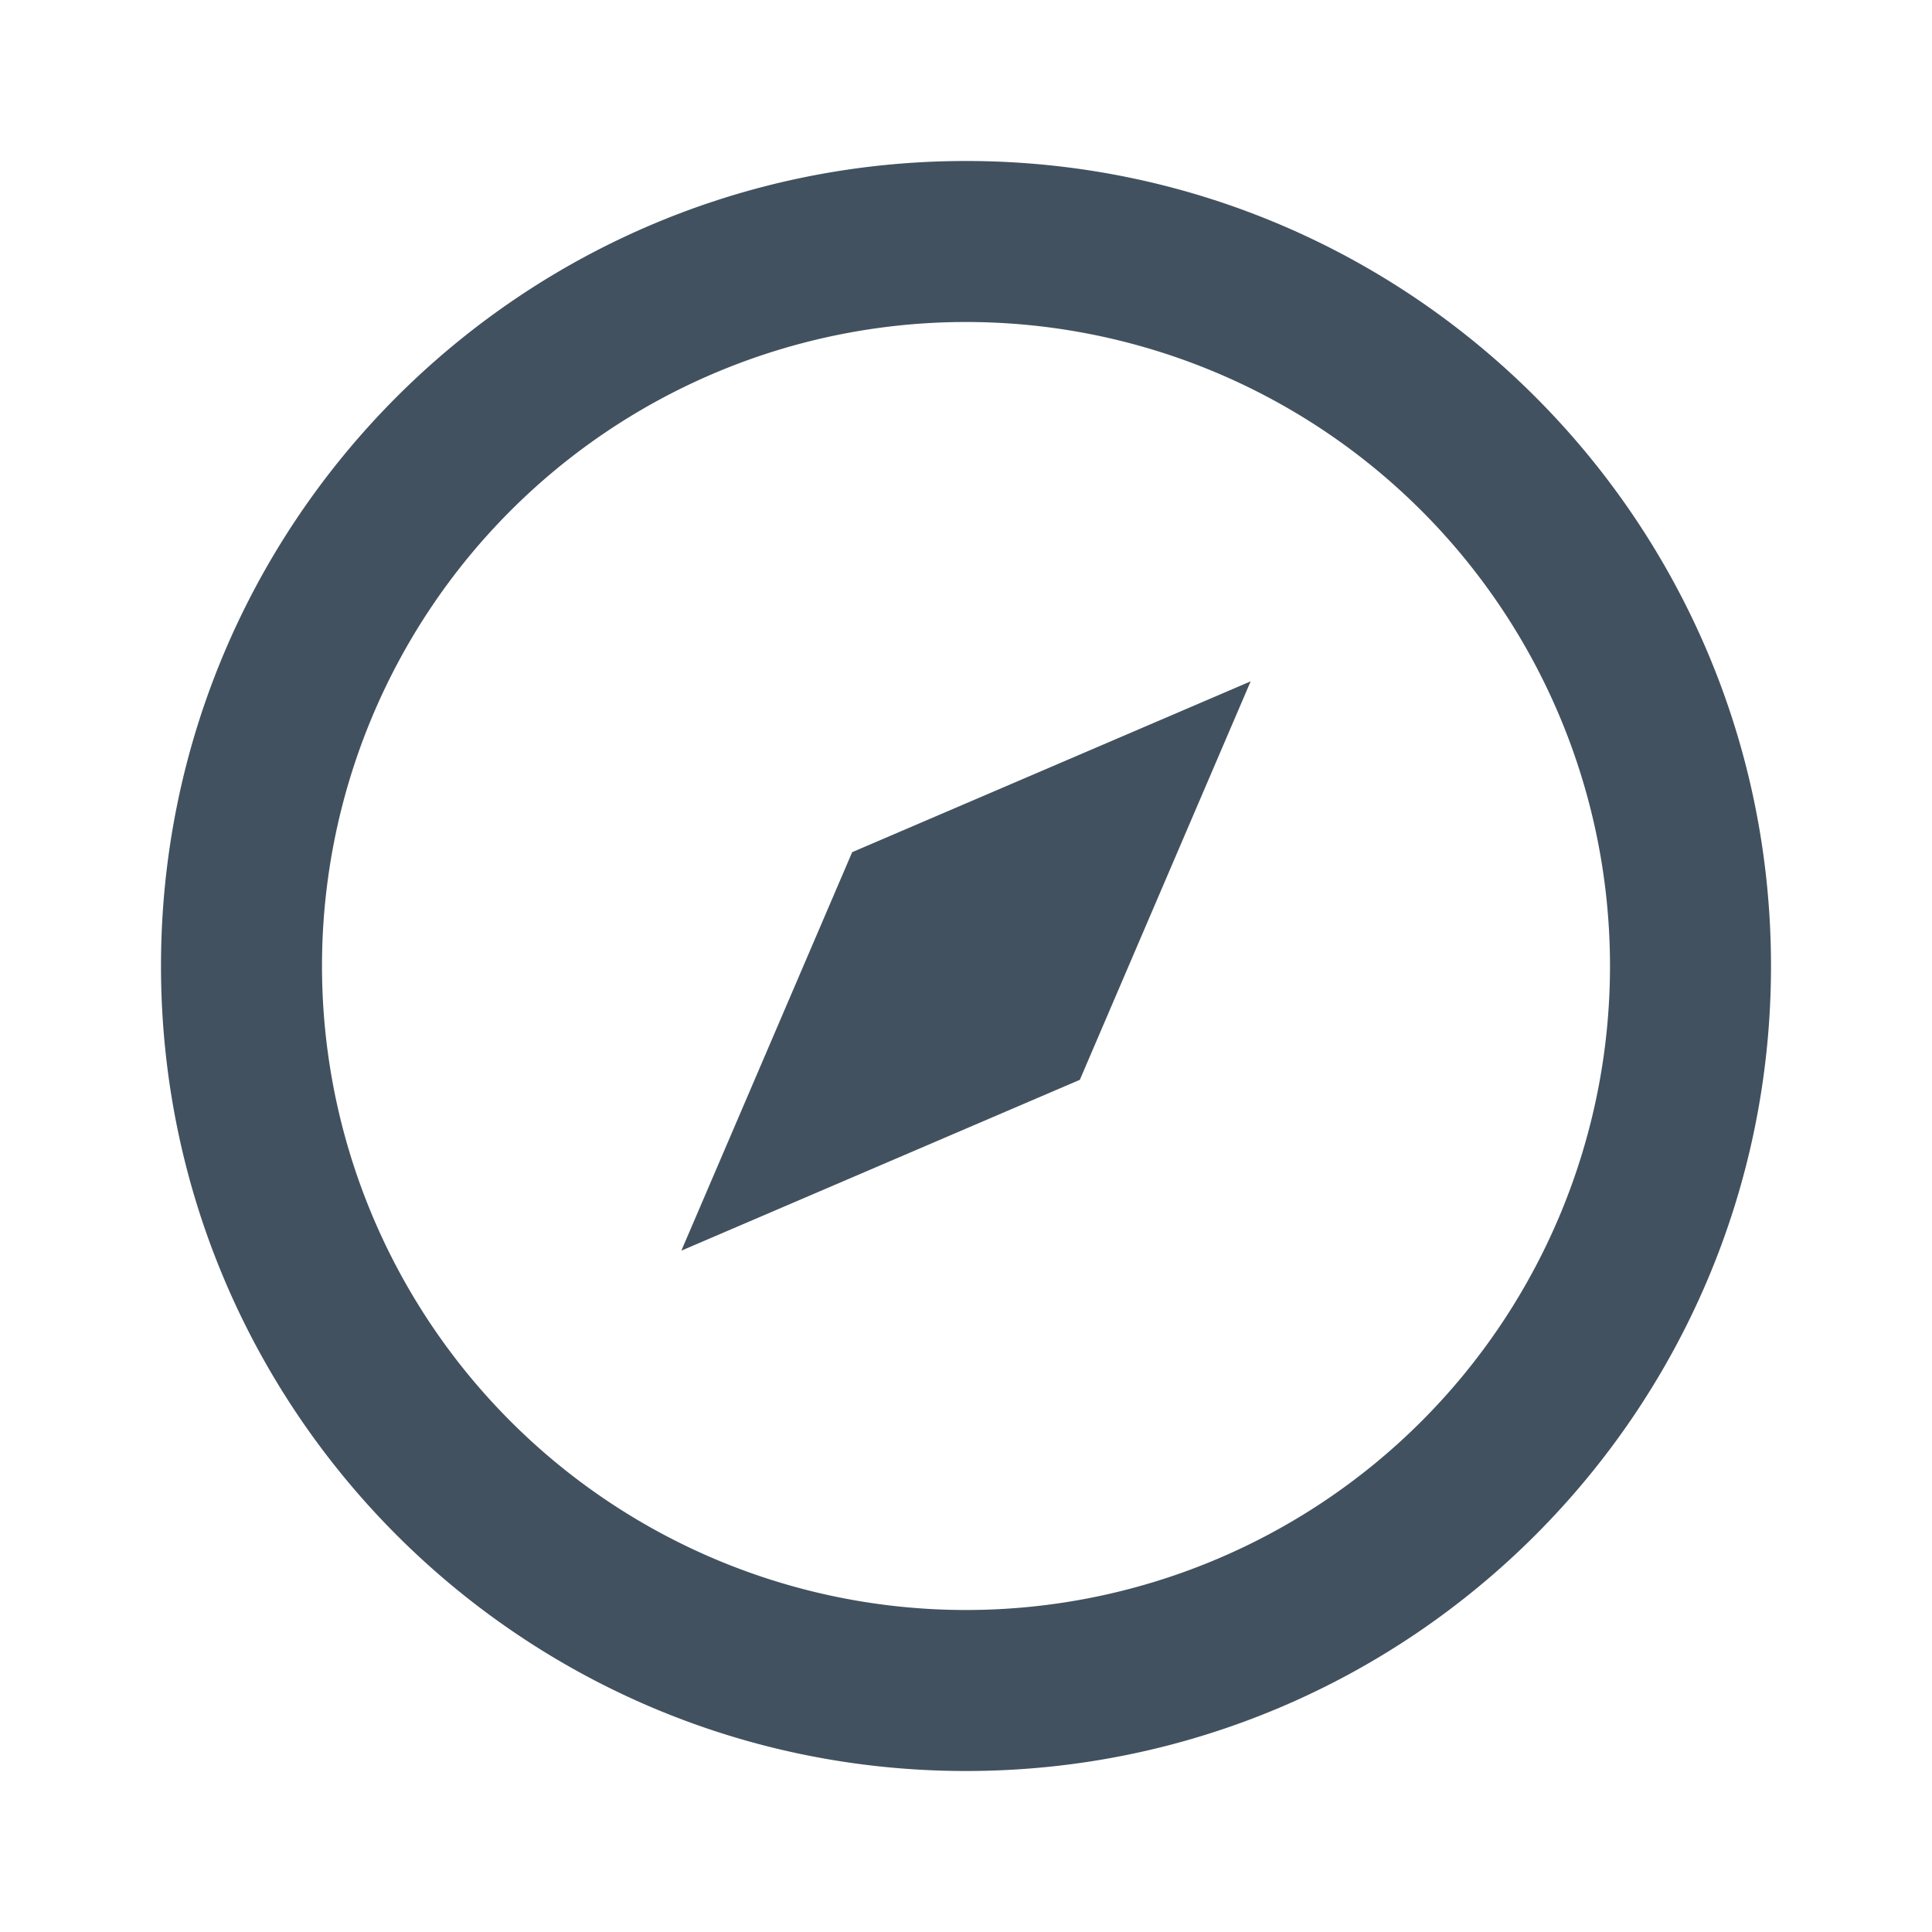 <svg xmlns="http://www.w3.org/2000/svg" fill="none" viewBox="0 0 24 24">
  <path fill="#42515F" d="M4 12a8 8 0 1 1 16 0 8 8 0 0 1-16 0Zm8-10C6.477 2 2 6.477 2 12s4.477 10 10 10 10-4.477 10-10S17.523 2 12 2Zm1.414 11.414 2.122-4.95-4.95 2.122-2.122 4.95 4.95-2.122Z"/>
</svg>
